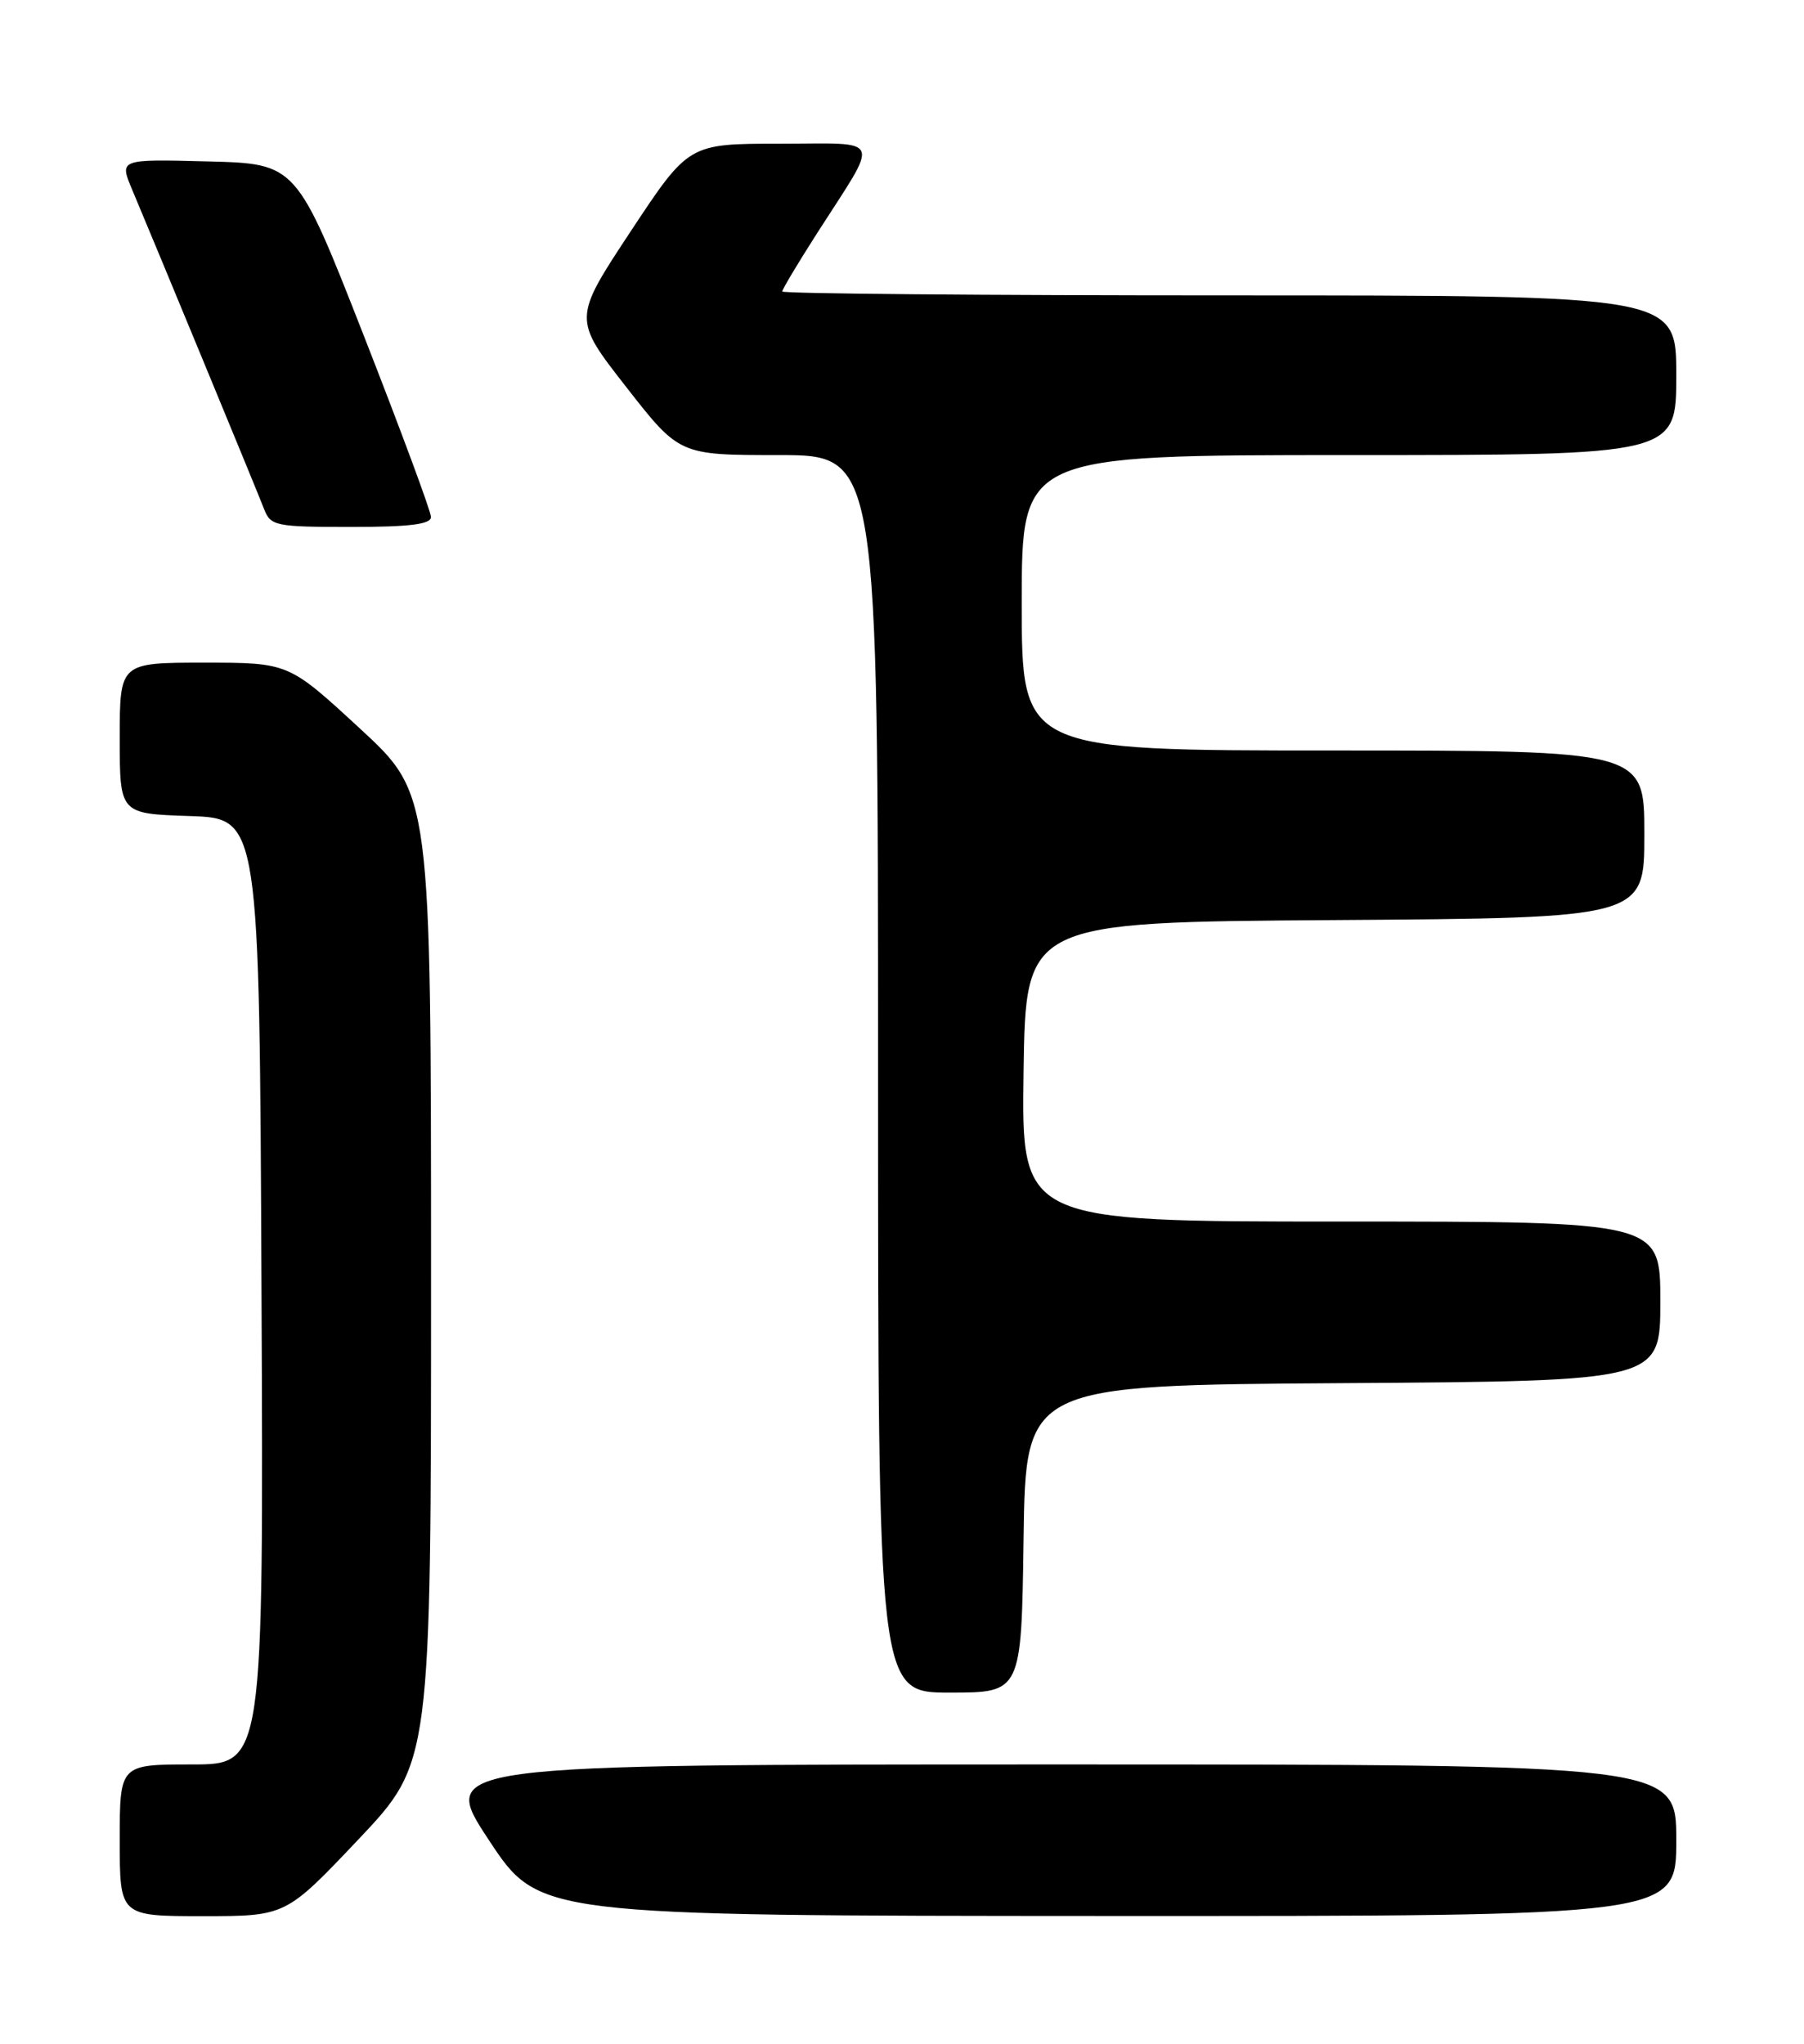 <?xml version="1.0" encoding="UTF-8" standalone="no"?>
<!DOCTYPE svg PUBLIC "-//W3C//DTD SVG 1.1//EN" "http://www.w3.org/Graphics/SVG/1.1/DTD/svg11.dtd" >
<svg xmlns="http://www.w3.org/2000/svg" xmlns:xlink="http://www.w3.org/1999/xlink" version="1.1" viewBox="0 0 226 256">
 <g >
 <path fill="currentColor"
d=" M 44.90 230.39 C 54.00 220.77 54.00 220.77 54.00 160.12 C 54.00 99.46 54.00 99.46 45.07 91.23 C 36.15 83.00 36.15 83.00 25.57 83.00 C 15.00 83.00 15.00 83.00 15.00 92.46 C 15.00 101.92 15.00 101.92 23.75 102.21 C 32.50 102.50 32.50 102.50 32.76 161.75 C 33.02 221.00 33.02 221.00 24.01 221.00 C 15.00 221.00 15.00 221.00 15.00 230.50 C 15.00 240.00 15.00 240.00 25.40 240.00 C 35.80 240.00 35.80 240.00 44.90 230.39 Z  M 210.00 230.50 C 210.00 221.00 210.00 221.00 132.50 221.00 C 54.99 221.00 54.99 221.00 61.25 230.48 C 67.50 239.95 67.50 239.95 138.75 239.98 C 210.00 240.00 210.00 240.00 210.00 230.50 Z  M 128.23 192.75 C 128.50 173.50 128.50 173.50 168.25 173.24 C 208.00 172.98 208.00 172.98 208.00 162.99 C 208.00 153.00 208.00 153.00 167.98 153.00 C 127.96 153.00 127.96 153.00 128.23 134.25 C 128.50 115.50 128.50 115.50 167.25 115.24 C 206.00 114.98 206.00 114.98 206.00 104.49 C 206.00 94.00 206.00 94.00 167.00 94.00 C 128.00 94.00 128.00 94.00 128.00 75.50 C 128.00 57.00 128.00 57.00 169.00 57.00 C 210.00 57.00 210.00 57.00 210.00 47.00 C 210.00 37.00 210.00 37.00 154.00 37.00 C 123.20 37.00 98.00 36.78 98.00 36.51 C 98.00 36.24 99.95 32.98 102.33 29.26 C 110.30 16.82 110.79 18.00 97.67 18.00 C 86.27 18.00 86.27 18.00 79.02 28.96 C 71.78 39.93 71.78 39.93 78.44 48.46 C 85.11 57.00 85.11 57.00 97.55 57.00 C 110.00 57.00 110.00 57.00 110.00 134.50 C 110.00 212.00 110.00 212.00 118.98 212.00 C 127.96 212.00 127.96 212.00 128.23 192.75 Z  M 53.99 64.75 C 53.99 64.06 50.19 53.83 45.56 42.00 C 37.13 20.50 37.13 20.50 26.04 20.22 C 14.95 19.93 14.95 19.93 16.54 23.72 C 19.53 30.81 32.21 61.49 33.08 63.75 C 33.90 65.88 34.50 66.00 43.98 66.00 C 51.33 66.00 54.00 65.67 53.99 64.75 Z "/>
</g>
</svg>